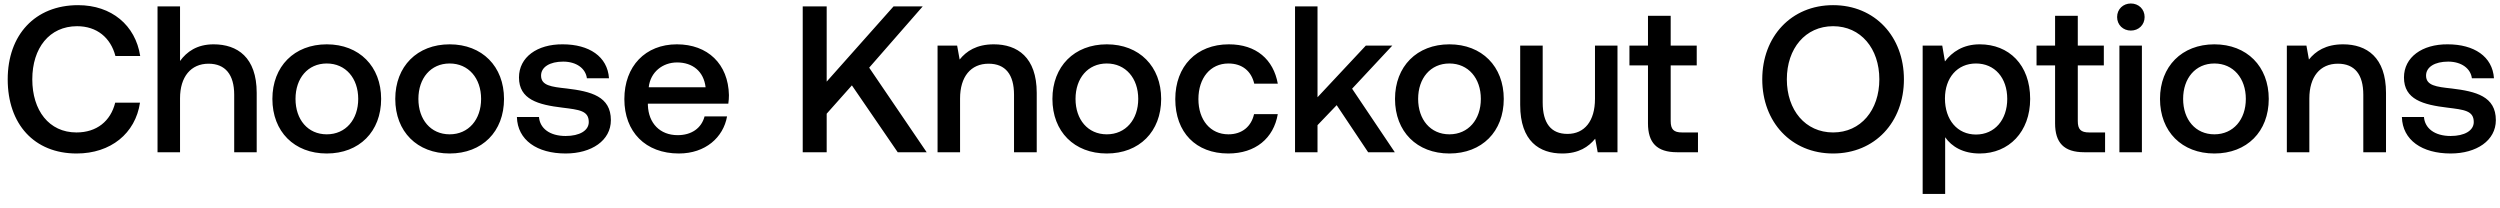<svg width="156" height="13" viewBox="0 0 156 13" fill="none" xmlns="http://www.w3.org/2000/svg"><path d="M4.784 9.578c2.119 0 3.666-1.248 3.952-3.172H7.189c-.286 1.157-1.157 1.859-2.418 1.859-1.716 0-2.756-1.378-2.756-3.315 0-1.95 1.066-3.315 2.795-3.315 1.235 0 2.093.715 2.392 1.859h1.547C8.45 1.57 6.955.322 4.875.322 2.184.322.481 2.181.481 4.95c0 2.795 1.651 4.628 4.303 4.628zm8.543-6.812c-1.04 0-1.677.468-2.093 1.04V.4H9.83v9.1h1.404V6.133c0-1.339.676-2.158 1.78-2.158 1.04 0 1.6.676 1.6 1.937V9.5h1.404V5.795c0-2.223-1.21-3.029-2.691-3.029zm7.063 6.812c2.028 0 3.393-1.365 3.393-3.406 0-2.028-1.365-3.406-3.393-3.406-2.028 0-3.393 1.378-3.393 3.406 0 2.041 1.365 3.406 3.393 3.406zm0-1.196c-1.183 0-1.95-.923-1.95-2.21s.767-2.21 1.95-2.21c1.183 0 1.963.923 1.963 2.21s-.78 2.21-1.963 2.21zm7.668 1.196c2.028 0 3.393-1.365 3.393-3.406 0-2.028-1.365-3.406-3.393-3.406-2.028 0-3.393 1.378-3.393 3.406 0 2.041 1.365 3.406 3.393 3.406zm0-1.196c-1.183 0-1.95-.923-1.95-2.21s.767-2.21 1.95-2.21c1.183 0 1.963.923 1.963 2.21s-.78 2.21-1.963 2.21zm4.197-1.079c.04 1.443 1.261 2.275 3.042 2.275 1.613 0 2.822-.806 2.822-2.08 0-1.482-1.236-1.794-2.757-1.976-.962-.104-1.599-.182-1.599-.806 0-.533.547-.871 1.379-.871.831 0 1.403.429 1.481 1.04h1.379c-.092-1.365-1.248-2.119-2.887-2.119-1.599-.013-2.73.806-2.73 2.067 0 1.378 1.197 1.703 2.718 1.885 1.026.13 1.637.182 1.637.897 0 .533-.572.871-1.443.871-1.014 0-1.611-.494-1.663-1.183h-1.379zm10.11 2.275c1.652 0 2.77-1.001 3.004-2.314h-1.404c-.195.741-.82 1.17-1.677 1.17-1.105 0-1.82-.741-1.86-1.872v-.091h5.019c.026-.182.039-.364.039-.533-.04-1.95-1.326-3.172-3.25-3.172-1.963 0-3.276 1.365-3.276 3.419 0 2.041 1.313 3.393 3.406 3.393zm-1.884-4.134c.104-.949.87-1.547 1.768-1.547.975 0 1.664.559 1.78 1.547h-3.548zM50.09 9.5h1.495V7.095l1.573-1.768 2.86 4.173h1.807l-3.588-5.278L57.577.4h-1.82l-4.172 4.693V.4H50.09v9.1zm11.923-6.734c-1.078 0-1.715.429-2.131.949l-.157-.871h-1.221V9.5h1.404V6.146c0-1.352.663-2.171 1.78-2.171 1.053 0 1.587.676 1.587 1.937V9.5h1.417V5.795c0-2.223-1.21-3.029-2.678-3.029zm7.05 6.812c2.028 0 3.394-1.365 3.394-3.406 0-2.028-1.365-3.406-3.393-3.406-2.028 0-3.393 1.378-3.393 3.406 0 2.041 1.364 3.406 3.392 3.406zm0-1.196c-1.183 0-1.95-.923-1.95-2.21s.767-2.21 1.95-2.21c1.183 0 1.963.923 1.963 2.21s-.78 2.21-1.962 2.21zm7.578 1.196c1.703 0 2.834-.949 3.093-2.457h-1.481c-.17.767-.742 1.261-1.6 1.261-1.13 0-1.872-.897-1.872-2.197 0-1.313.741-2.223 1.872-2.223.871 0 1.43.481 1.612 1.261h1.47c-.273-1.508-1.34-2.457-3.055-2.457-2.016 0-3.342 1.365-3.342 3.419 0 2.08 1.288 3.393 3.303 3.393zm4.168-.078h1.404V7.81l1.196-1.248L85.372 9.5h1.664l-2.665-3.965 2.51-2.691h-1.652l-3.016 3.224V.4H80.81v9.1zm9.633.078c2.028 0 3.393-1.365 3.393-3.406 0-2.028-1.365-3.406-3.393-3.406-2.028 0-3.393 1.378-3.393 3.406 0 2.041 1.365 3.406 3.393 3.406zm0-1.196c-1.183 0-1.95-.923-1.95-2.21s.767-2.21 1.95-2.21c1.183 0 1.963.923 1.963 2.21s-.78 2.21-1.963 2.21zm9.085-2.21c0 1.378-.65 2.184-1.716 2.184-1.027 0-1.547-.663-1.547-1.963V2.844H94.86v3.705c0 2.275 1.21 3.029 2.626 3.029 1.027 0 1.638-.416 2.054-.923l.156.845h1.235V2.844h-1.404v3.328zm3.307 1.521c0 1.209.546 1.807 1.82 1.807h1.3V8.265h-.988c-.533 0-.715-.195-.715-.715V4.079h1.625V2.844h-1.625V.985h-1.417v1.859h-1.157v1.235h1.157v3.614zm15.971-2.743c0-2.665-1.807-4.628-4.42-4.628s-4.42 1.963-4.42 4.628 1.807 4.628 4.42 4.628 4.42-1.963 4.42-4.628zm-7.306 0c0-1.924 1.157-3.315 2.886-3.315s2.886 1.391 2.886 3.315-1.157 3.315-2.886 3.315-2.886-1.391-2.886-3.315zm12.037-2.184c-1.04 0-1.729.481-2.171 1.066l-.169-.988h-1.222V12.1h1.404V8.564c.416.598 1.131 1.014 2.158 1.014 1.82 0 3.146-1.352 3.146-3.406 0-2.132-1.326-3.406-3.146-3.406zm-.234 5.629c-1.17 0-1.937-.923-1.937-2.249 0-1.287.767-2.184 1.937-2.184s1.95.897 1.95 2.21c0 1.3-.78 2.223-1.95 2.223zm4.935-.702c0 1.209.546 1.807 1.82 1.807h1.3V8.265h-.988c-.533 0-.715-.195-.715-.715V4.079h1.625V2.844h-1.625V.985h-1.417v1.859h-1.157v1.235h1.157v3.614zm4.729-5.785c.481 0 .858-.351.858-.845s-.377-.845-.858-.845-.858.351-.858.845.377.845.858.845zm-.715 7.592h1.404V2.844h-1.404V9.5zm5.926.078c2.028 0 3.393-1.365 3.393-3.406 0-2.028-1.365-3.406-3.393-3.406-2.028 0-3.393 1.378-3.393 3.406 0 2.041 1.365 3.406 3.393 3.406zm0-1.196c-1.183 0-1.95-.923-1.95-2.21s.767-2.21 1.95-2.21c1.183 0 1.963.923 1.963 2.21s-.78 2.21-1.963 2.21zm8.032-5.616c-1.079 0-1.716.429-2.132.949l-.156-.871h-1.222V9.5h1.404V6.146c0-1.352.663-2.171 1.781-2.171 1.053 0 1.586.676 1.586 1.937V9.5h1.417V5.795c0-2.223-1.209-3.029-2.678-3.029zm3.669 4.537c.039 1.443 1.261 2.275 3.042 2.275 1.612 0 2.821-.806 2.821-2.08 0-1.482-1.235-1.794-2.756-1.976-.962-.104-1.599-.182-1.599-.806 0-.533.546-.871 1.378-.871.832 0 1.404.429 1.482 1.04h1.378c-.091-1.365-1.248-2.119-2.886-2.119-1.599-.013-2.73.806-2.73 2.067 0 1.378 1.196 1.703 2.717 1.885 1.027.13 1.638.182 1.638.897 0 .533-.572.871-1.443.871-1.014 0-1.612-.494-1.664-1.183h-1.378z" fill="#000"/></svg>